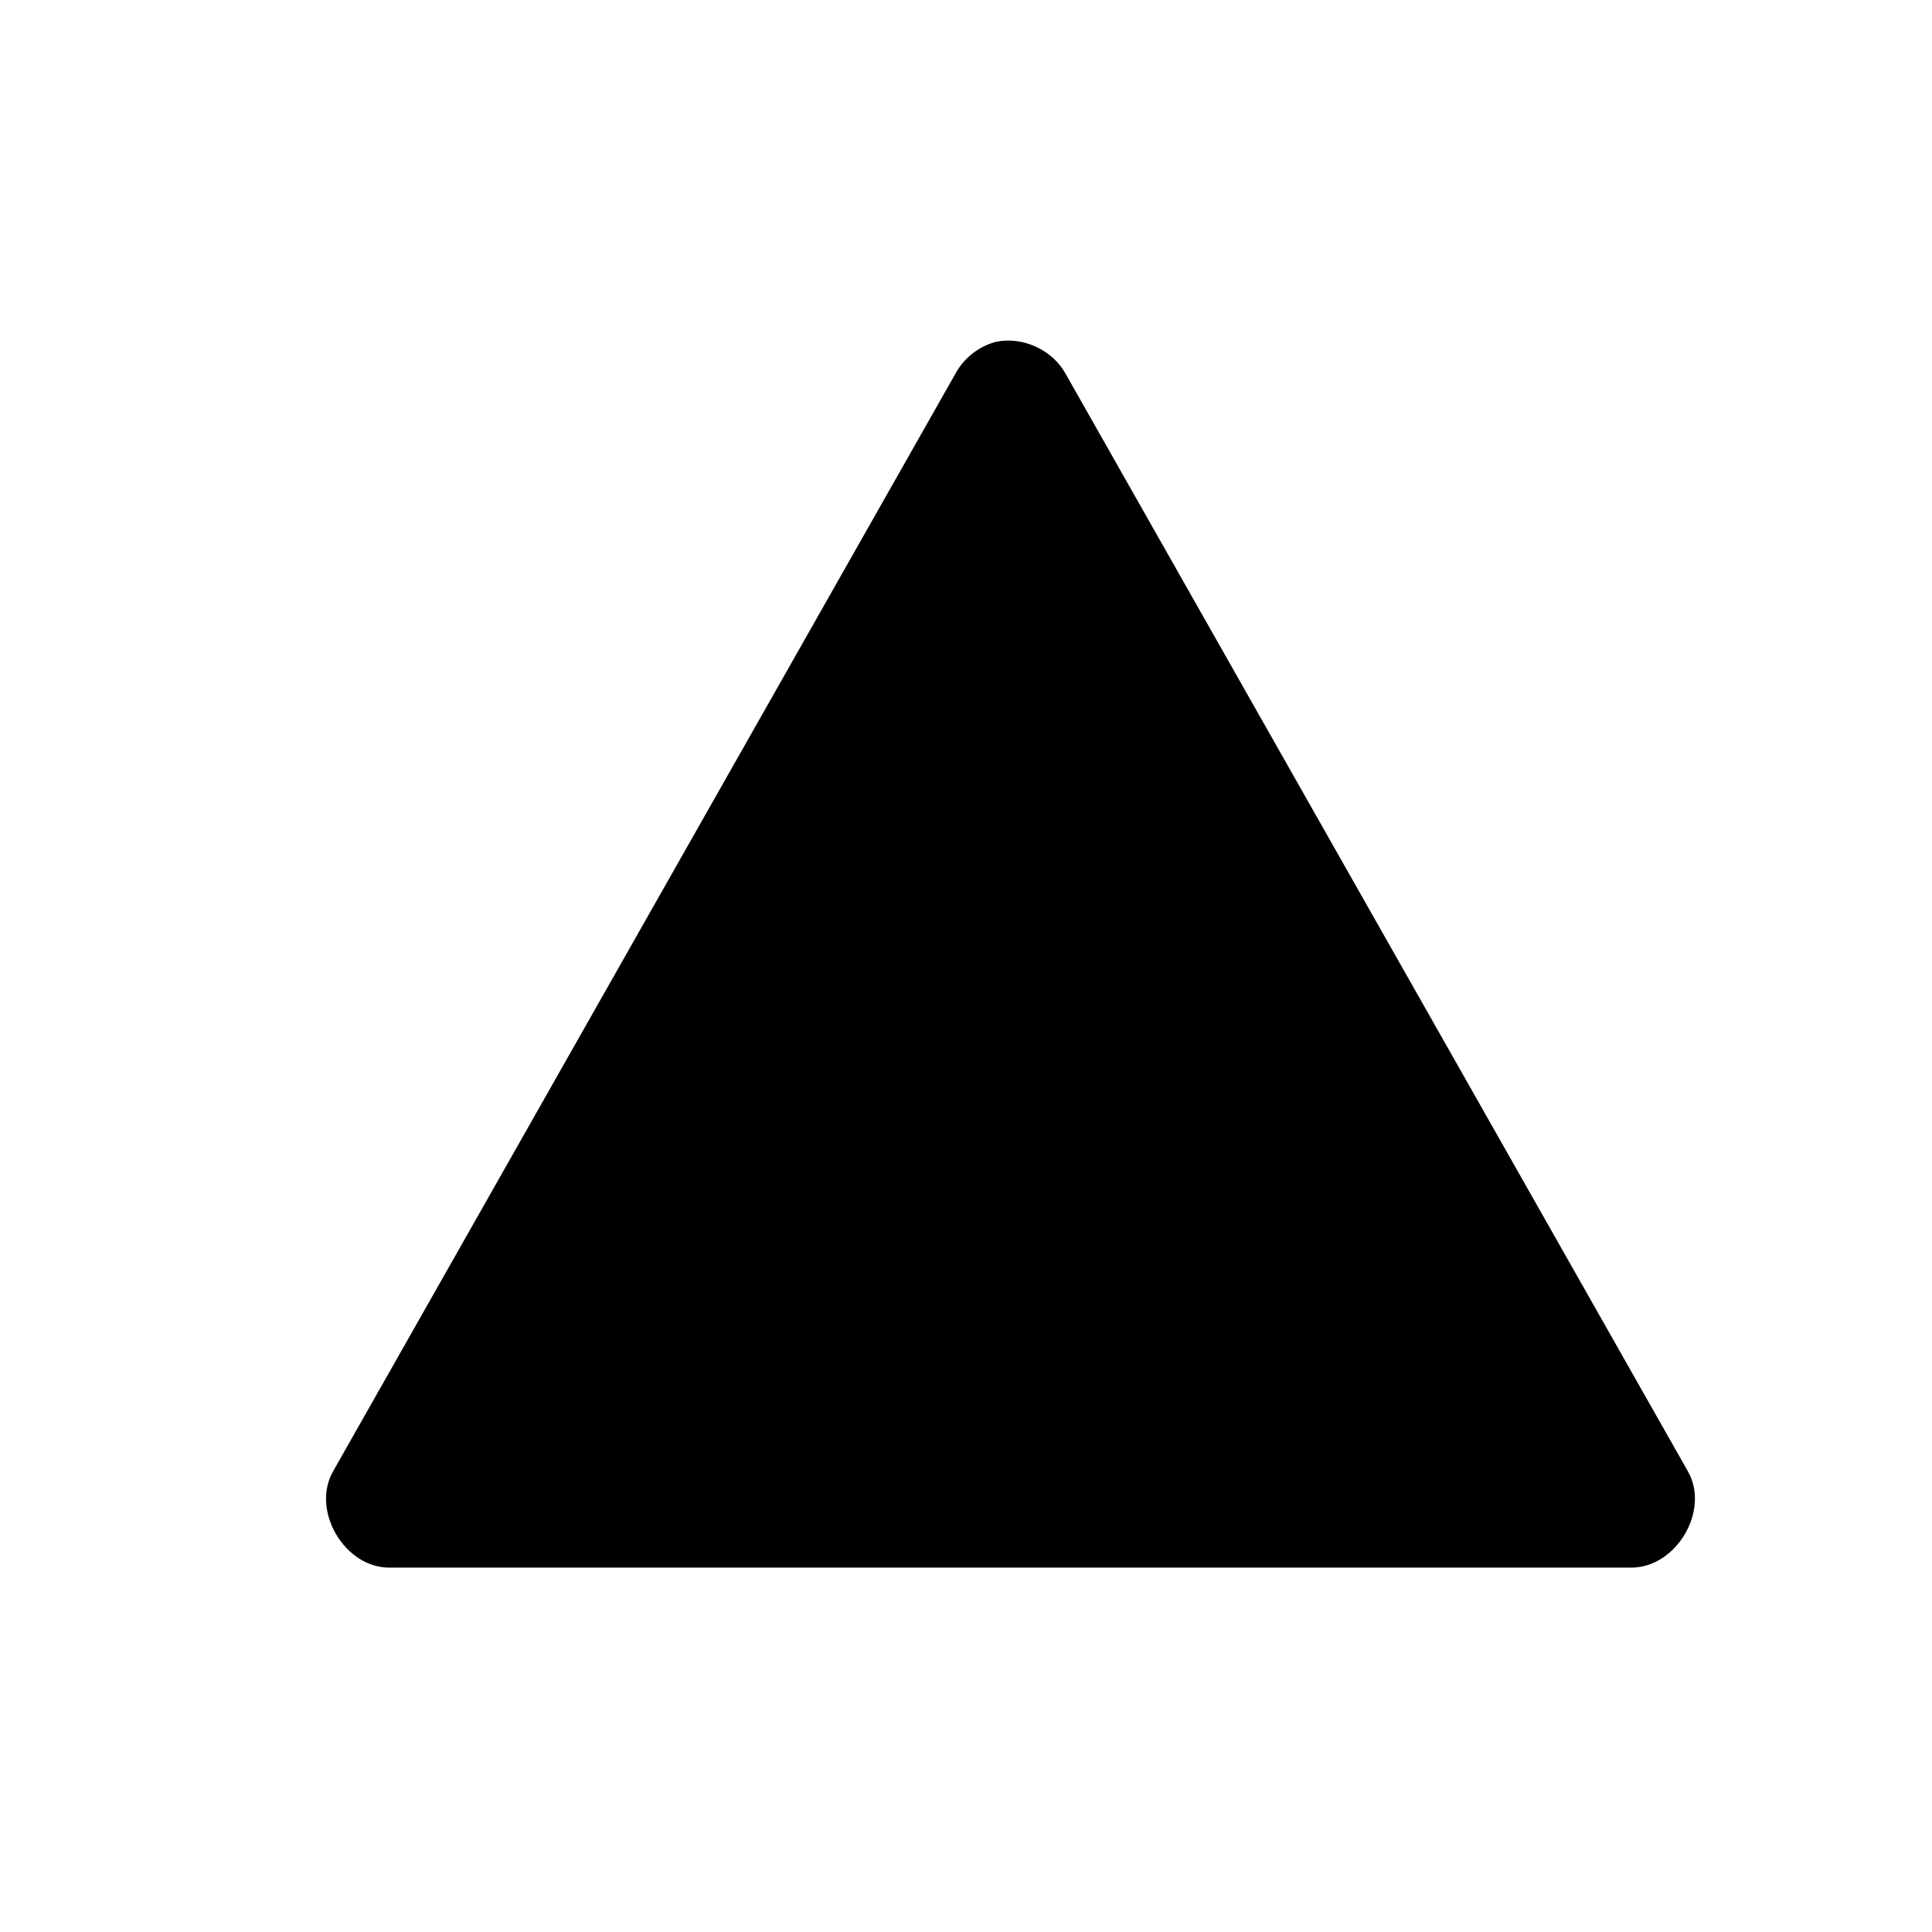 <svg xmlns='http://www.w3.org/2000/svg' width='180' height='180' viewBox='0 0 18 18'>
  <path d='m 9.274,1037.548 c -0.159,0.043 -0.298,0.154 -0.375,0.3 l -5.794,10.219 c -0.211,0.364 0.104,0.904 0.525,0.9 l 11.569,0 c 0.421,0 0.736,-0.536 0.525,-0.9 l -5.794,-10.219 c -0.123,-0.227 -0.404,-0.356 -0.656,-0.3 z' style='fill:#000000;fill-opacity:1;stroke:none' transform='translate(0,-1034.362)' />
</svg>